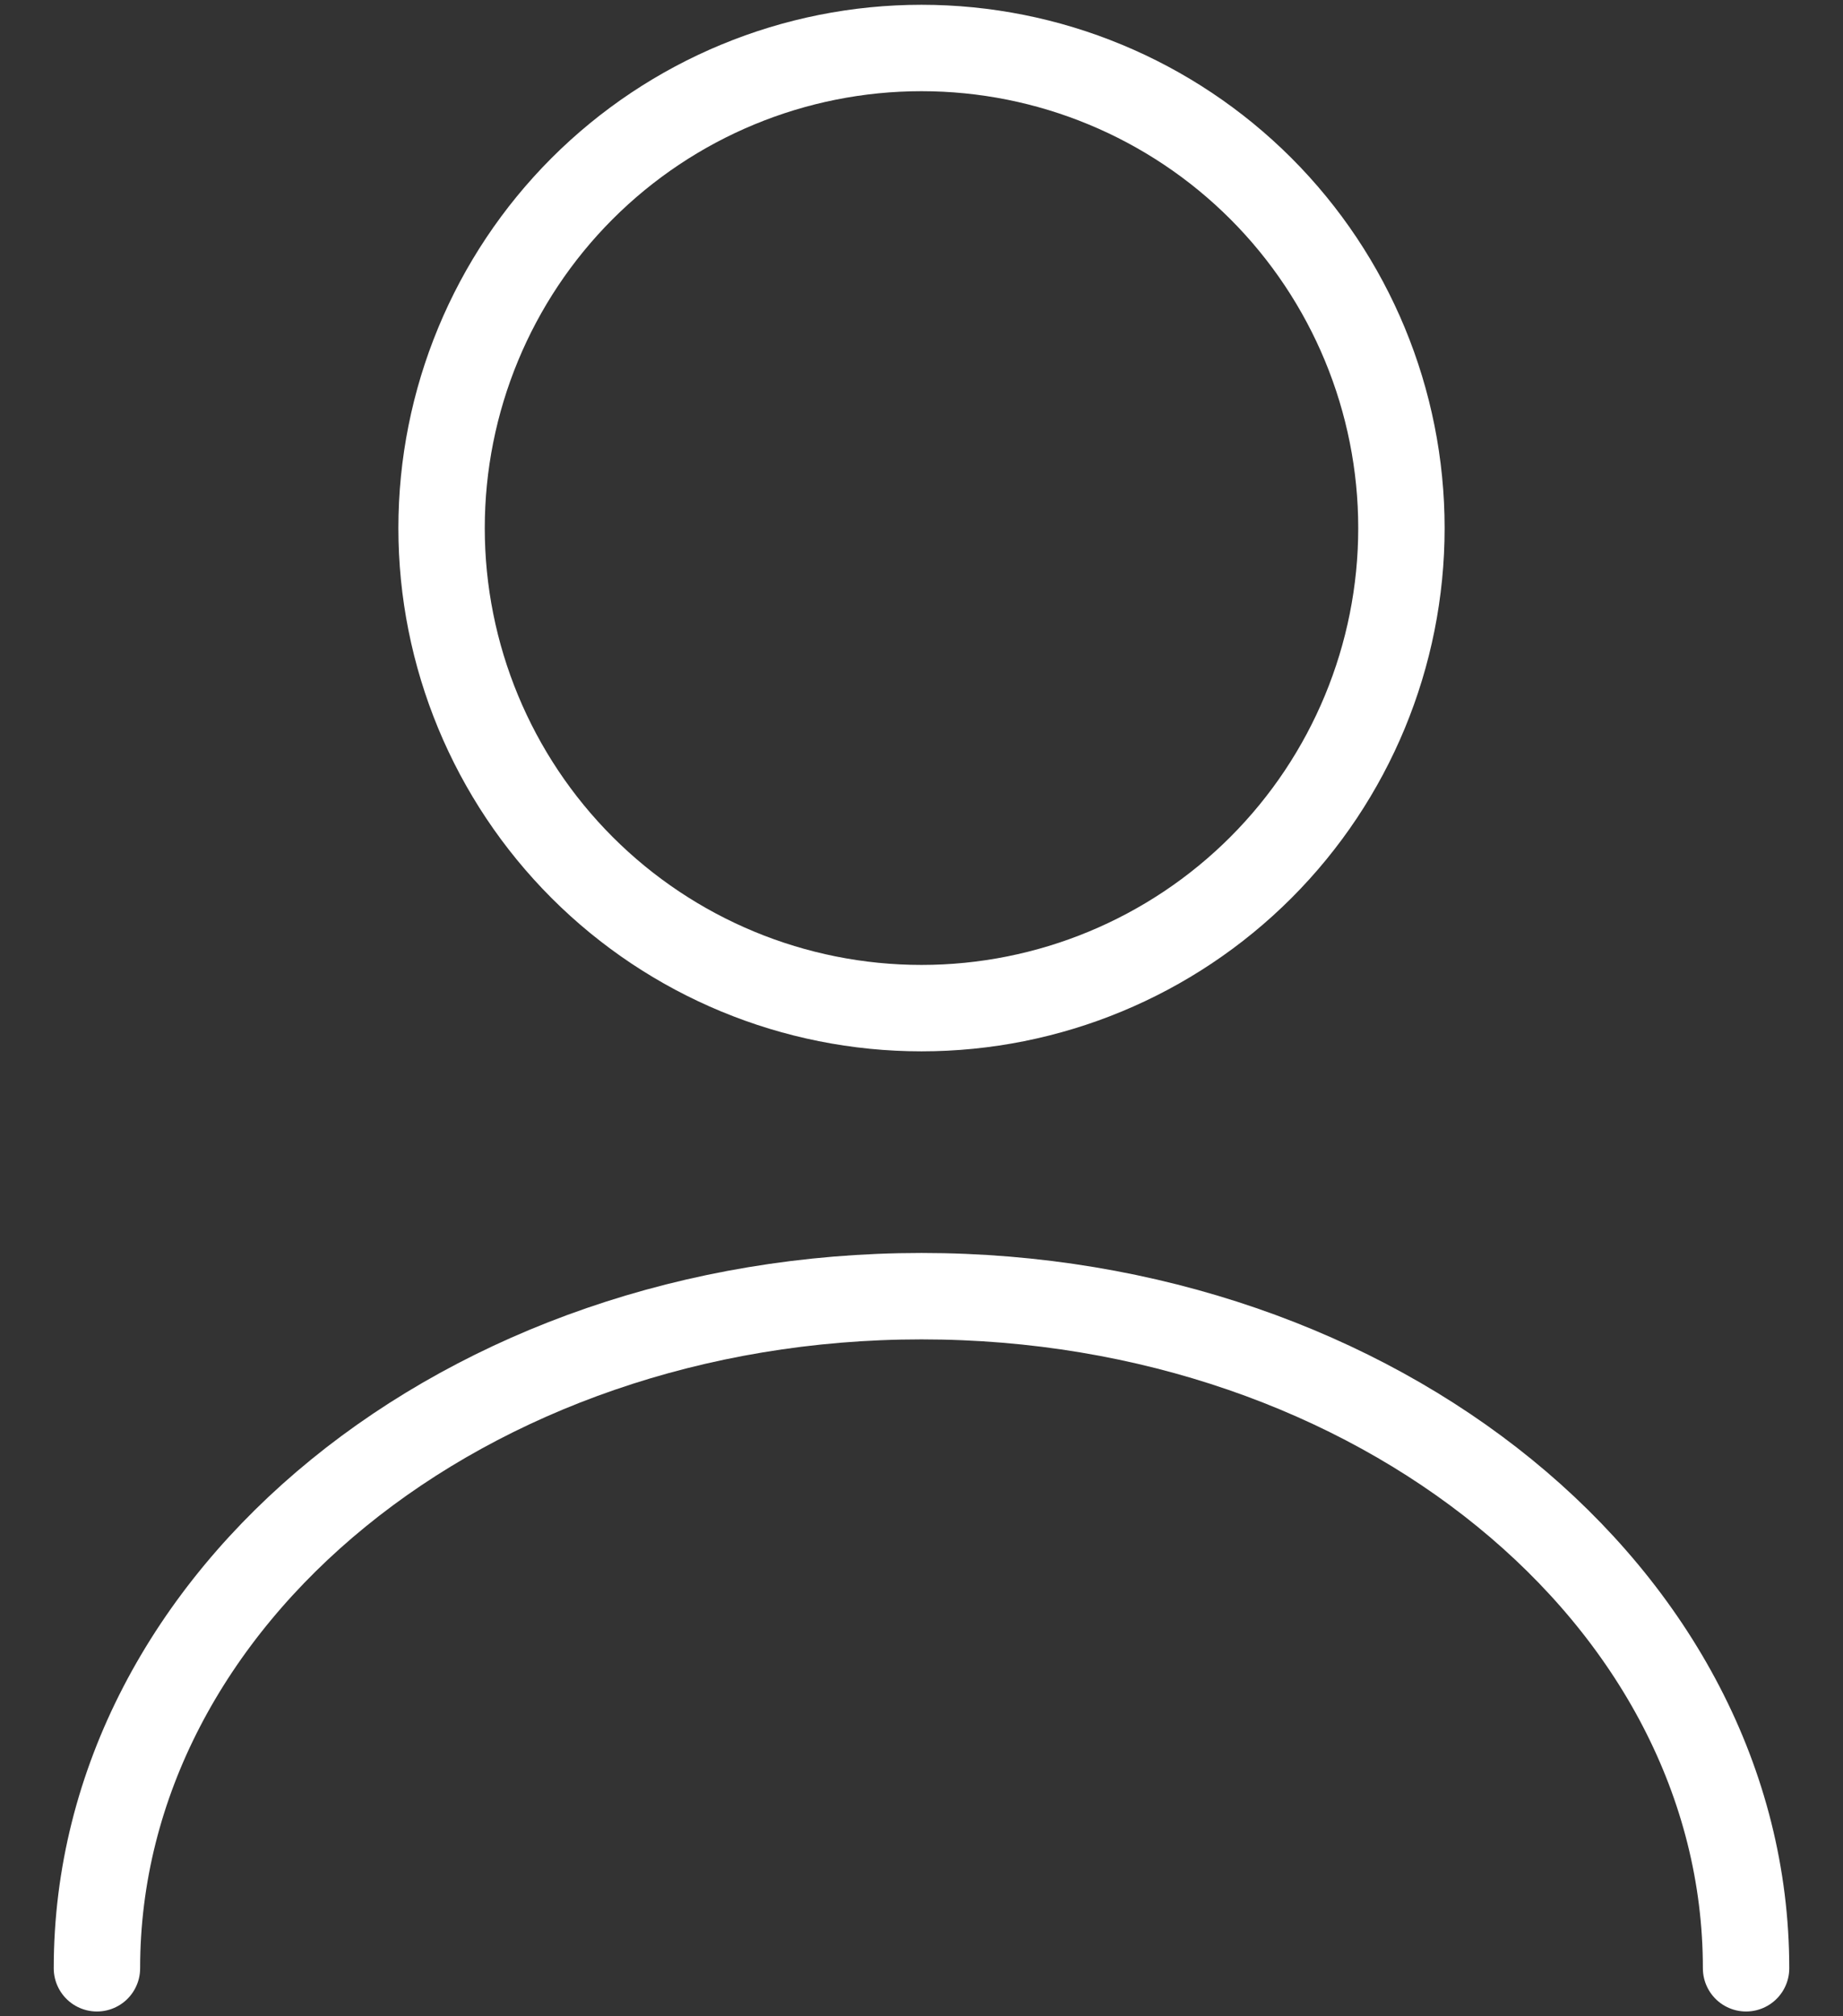 <svg width="32" height="35" viewBox="0 0 32 35" fill="none" xmlns="http://www.w3.org/2000/svg">
<rect x="0" y="0" width="32" height="35" fill="#333333" stroke="none"/>
<path d="M30.317 34.167C30.317 27.717 23.9 22.5 16 22.5C8.1 22.5 1.683 27.717 1.683 34.167M16 17.5C18.21 17.5 20.33 16.622 21.893 15.059C23.455 13.496 24.333 11.377 24.333 9.167C24.333 6.957 23.455 4.837 21.893 3.274C20.33 1.711 18.21 0.833 16 0.833C13.79 0.833 11.67 1.711 10.107 3.274C8.545 4.837 7.667 6.957 7.667 9.167C7.667 11.377 8.545 13.496 10.107 15.059C11.67 16.622 13.79 17.5 16 17.5V17.5Z" stroke="white" stroke-width="1.5" stroke-linecap="round" stroke-linejoin="round"/>
</svg>
